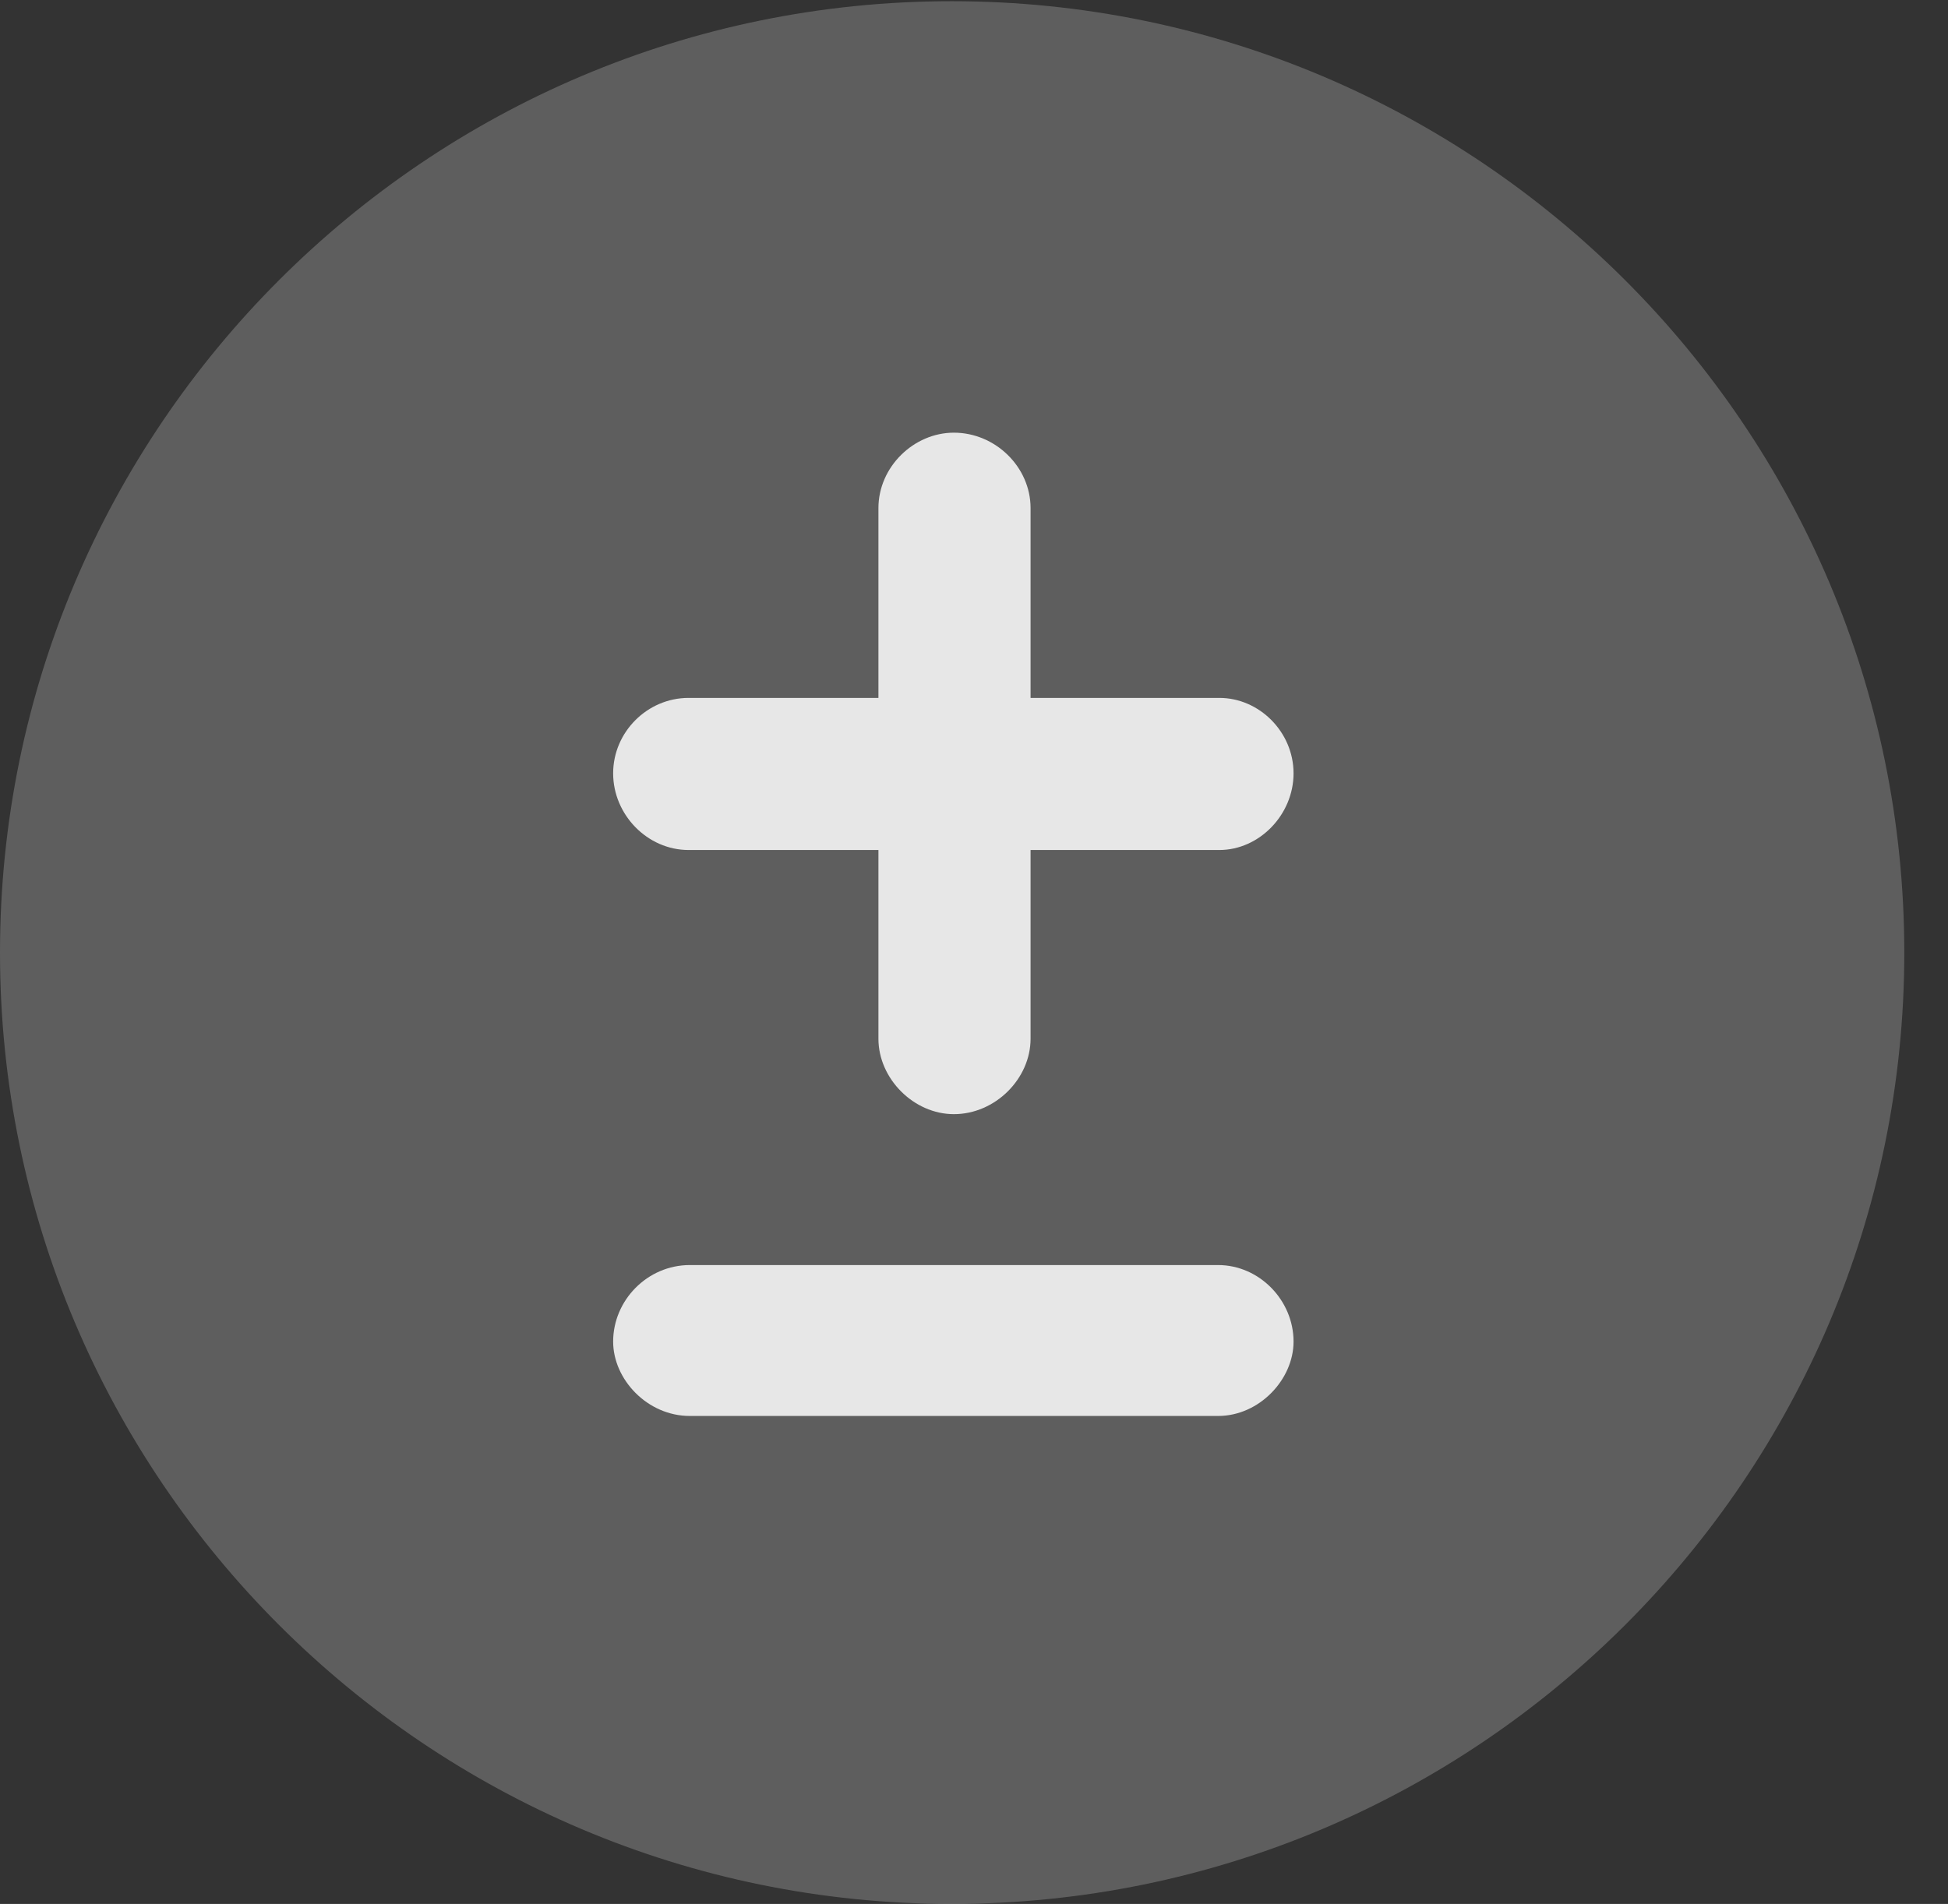 <?xml version="1.0" encoding="UTF-8"?>
<!--Generator: Apple Native CoreSVG 341-->
<!DOCTYPE svg
PUBLIC "-//W3C//DTD SVG 1.1//EN"
       "http://www.w3.org/Graphics/SVG/1.1/DTD/svg11.dtd">
<svg version="1.1" xmlns="http://www.w3.org/2000/svg" xmlns:xlink="http://www.w3.org/1999/xlink" viewBox="0 0 16.133 15.771">
 <rect x="0" y="0" width="16.133" height="15.771" fill="#333333" stroke="none"/>
 <g>
  <rect height="15.771" opacity="0" width="16.133" x="0" y="0"/>
  <path d="M7.881 15.771C12.236 15.771 15.771 12.236 15.771 7.891C15.771 3.545 12.236 0.01 7.881 0.01C3.535 0.01 0 3.545 0 7.891C0 12.236 3.535 15.771 7.881 15.771Z" fill="white" fill-opacity="0.212"/>
  <path d="M5.713 11.729L10.088 11.729C10.43 11.729 10.713 11.426 10.713 11.113C10.713 10.771 10.43 10.479 10.088 10.479L5.713 10.479C5.361 10.479 5.078 10.771 5.078 11.113C5.078 11.426 5.361 11.729 5.713 11.729ZM5.703 7.041L10.098 7.041C10.43 7.041 10.713 6.748 10.713 6.406C10.713 6.064 10.43 5.781 10.098 5.781L5.703 5.781C5.361 5.781 5.078 6.064 5.078 6.406C5.078 6.748 5.361 7.041 5.703 7.041ZM7.9 9.229C8.242 9.229 8.535 8.936 8.535 8.604L8.535 4.209C8.535 3.867 8.242 3.584 7.9 3.584C7.568 3.584 7.275 3.867 7.275 4.209L7.275 8.604C7.275 8.936 7.568 9.229 7.9 9.229Z" fill="white" fill-opacity="0.85"/>
 </g>
</svg>
